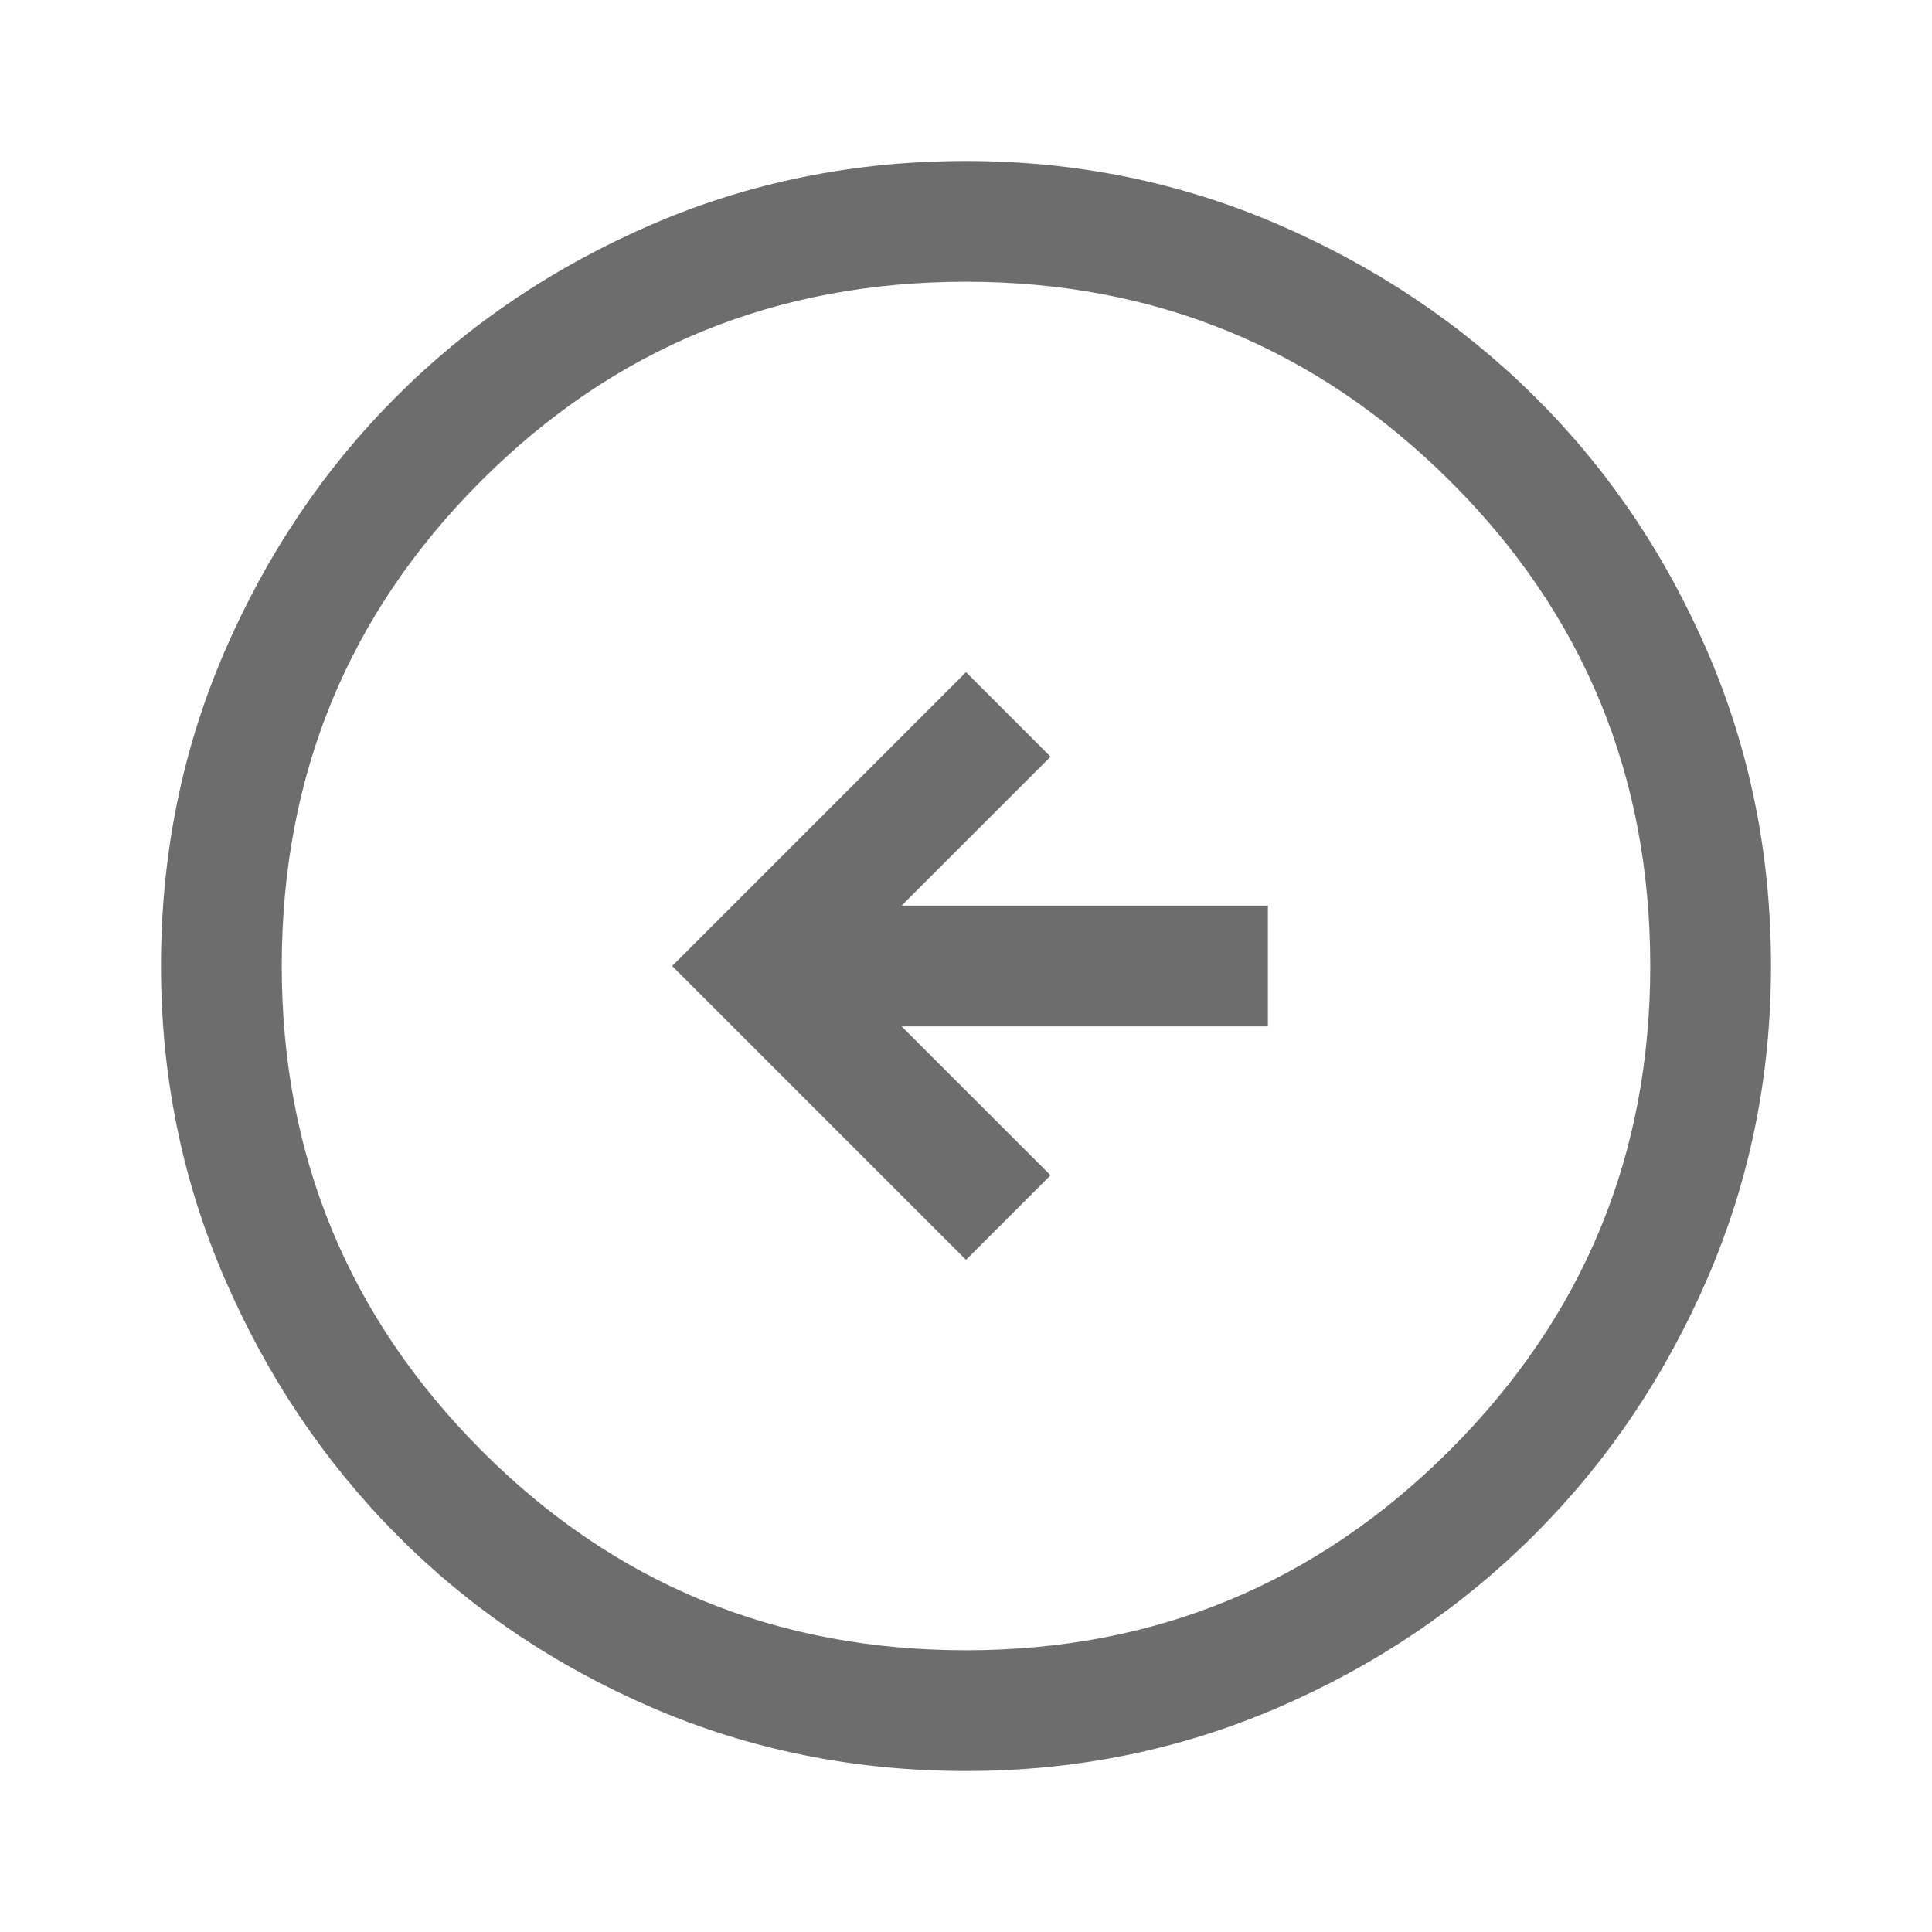 <svg width="36" height="36" viewBox="0 0 36 36" fill="none" xmlns="http://www.w3.org/2000/svg">
<path d="M18 23.475L12.525 18L18 12.525L19.575 14.1L16.8 16.875H23.625V19.125H16.8L19.575 21.9L18 23.475ZM18 33C20.05 33 21.988 32.606 23.812 31.819C25.637 31.031 27.231 29.956 28.594 28.594C29.956 27.231 31.031 25.637 31.819 23.812C32.606 21.988 33 20.05 33 18C33 15.925 32.606 13.975 31.819 12.15C31.031 10.325 29.956 8.738 28.594 7.388C27.231 6.037 25.637 4.969 23.812 4.181C21.988 3.394 20.05 3 18 3C15.925 3 13.975 3.394 12.15 4.181C10.325 4.969 8.738 6.037 7.388 7.388C6.037 8.738 4.969 10.325 4.181 12.15C3.394 13.975 3 15.925 3 18C3 20.05 3.394 21.988 4.181 23.812C4.969 25.637 6.037 27.231 7.388 28.594C8.738 29.956 10.325 31.031 12.15 31.819C13.975 32.606 15.925 33 18 33ZM18 30.75C14.45 30.75 11.438 29.506 8.963 27.019C6.487 24.531 5.25 21.525 5.25 18C5.25 14.45 6.487 11.438 8.963 8.963C11.438 6.487 14.45 5.25 18 5.25C21.525 5.25 24.531 6.487 27.019 8.963C29.506 11.438 30.75 14.45 30.75 18C30.75 21.525 29.506 24.531 27.019 27.019C24.531 29.506 21.525 30.75 18 30.75Z" fill="#6D6D6D"/>
</svg>
